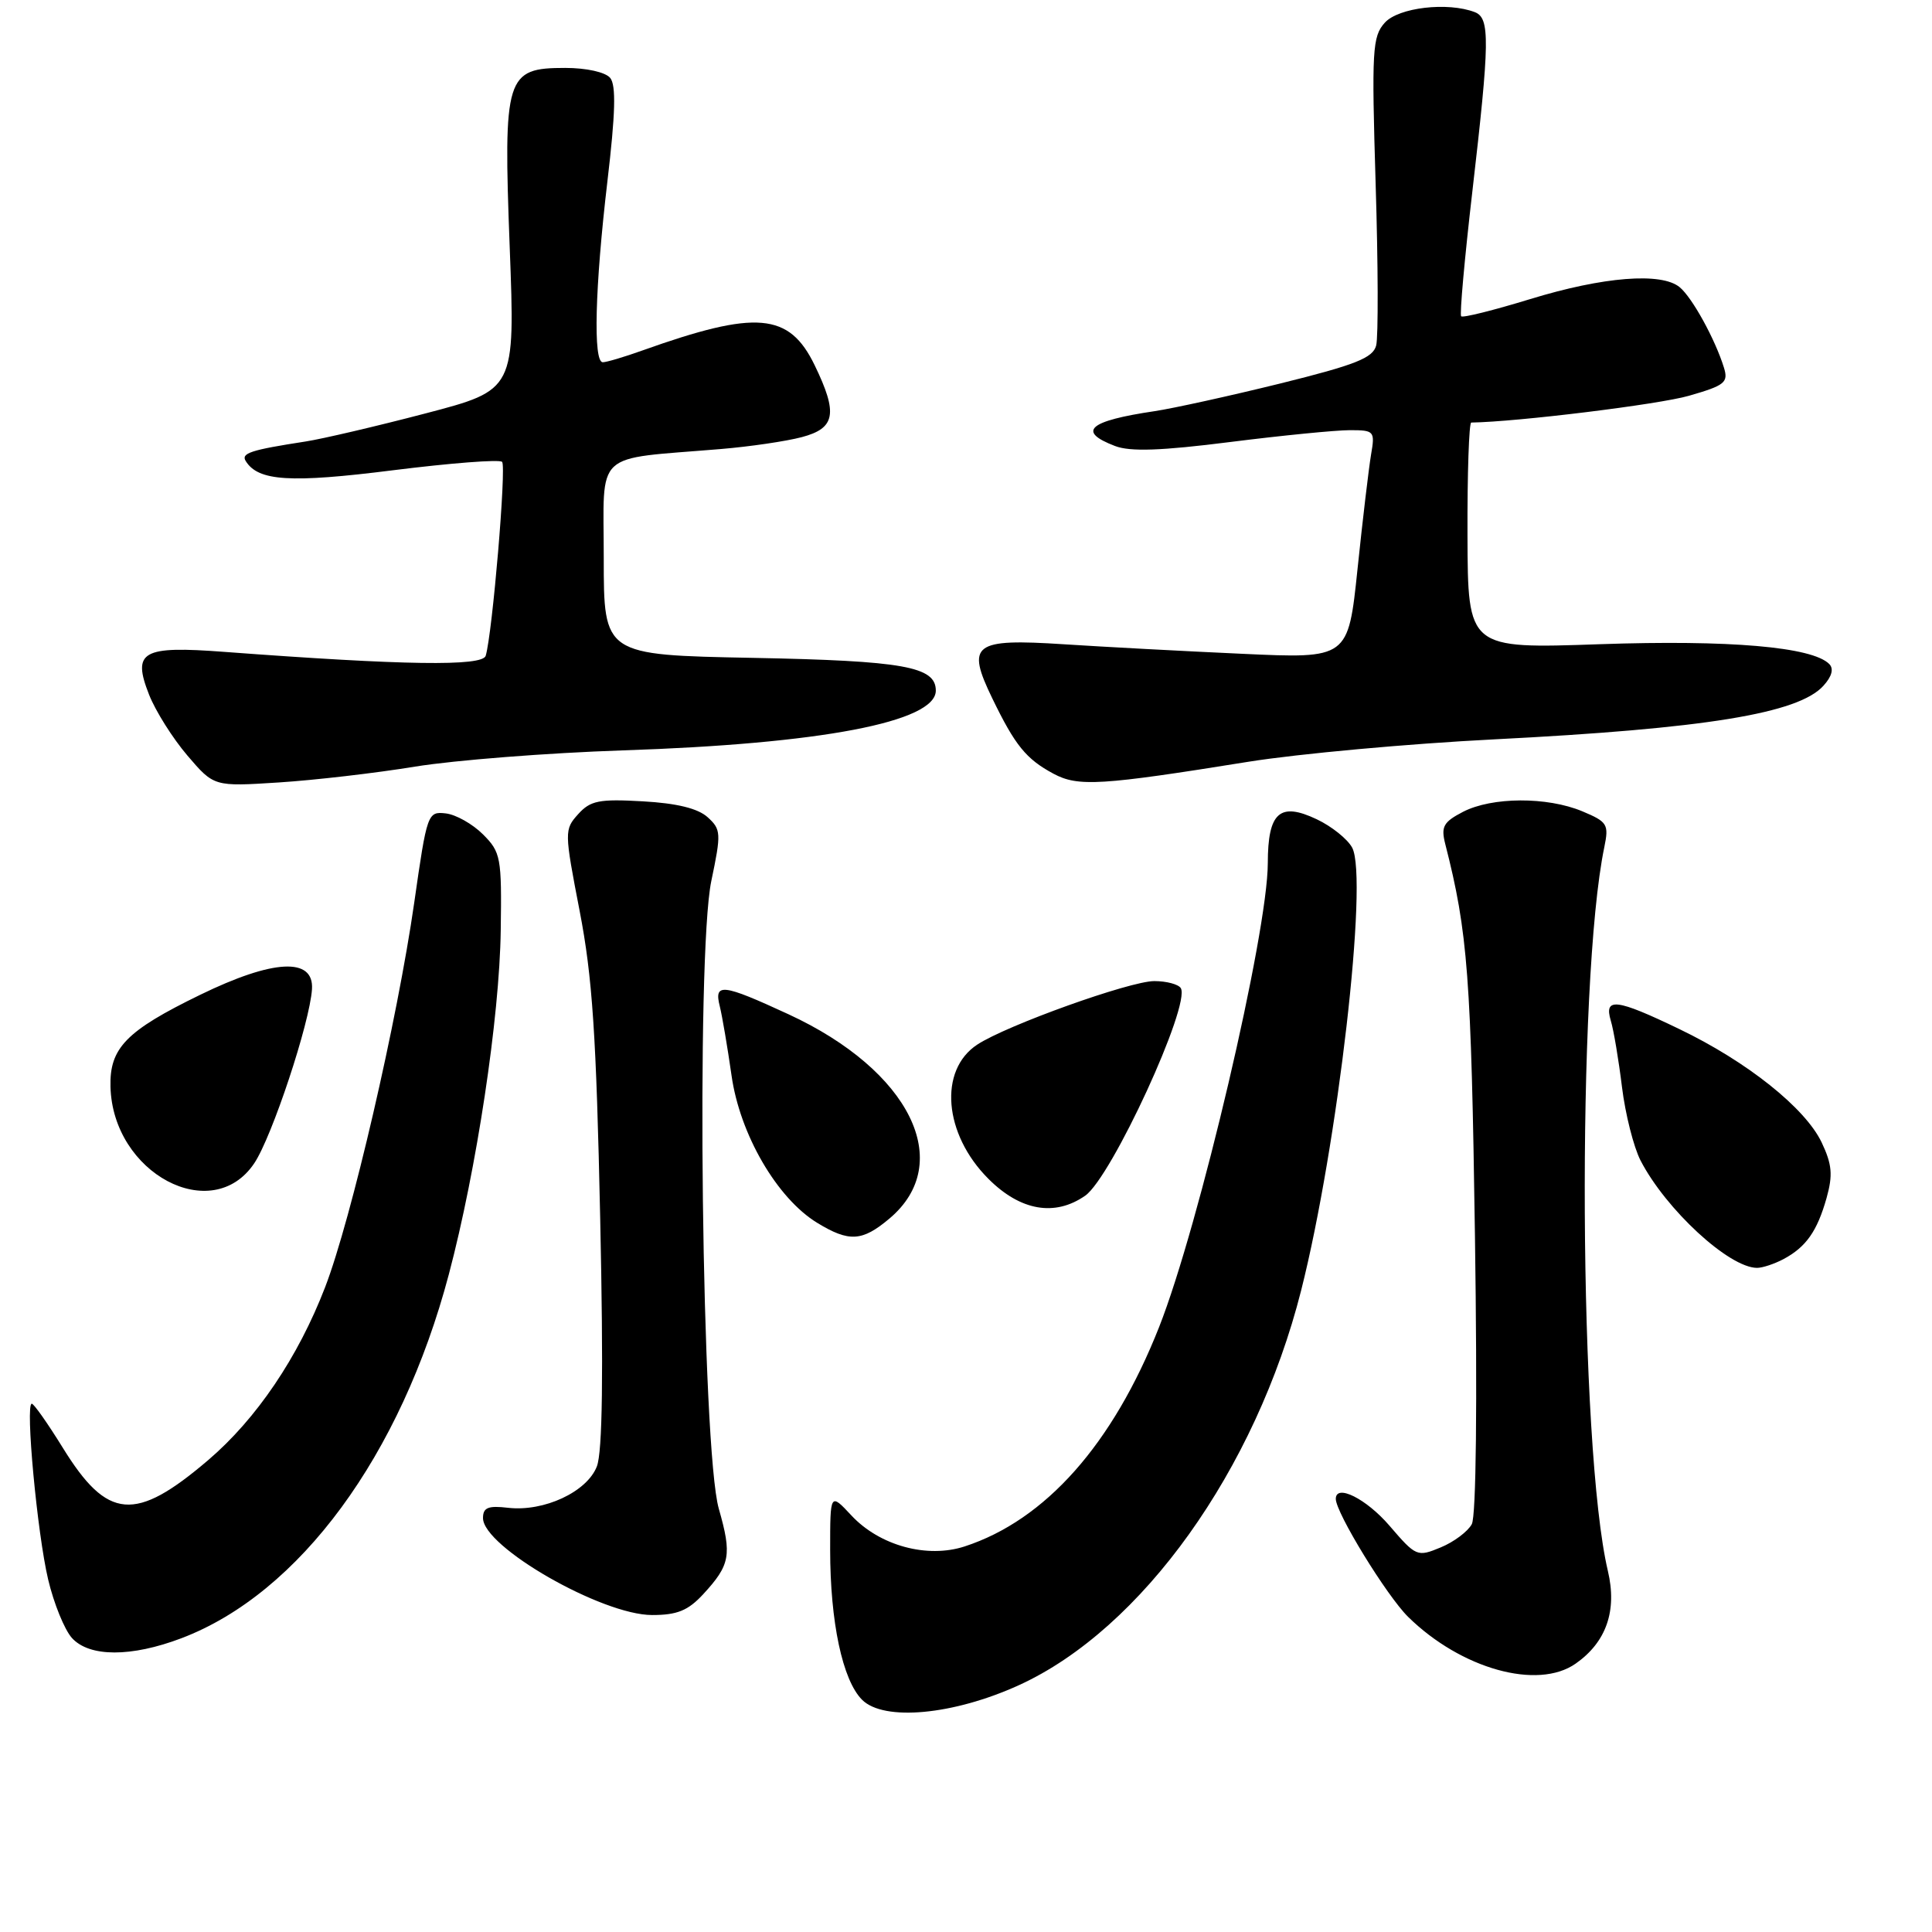 <?xml version="1.0" encoding="UTF-8" standalone="no"?>
<!DOCTYPE svg PUBLIC "-//W3C//DTD SVG 1.1//EN" "http://www.w3.org/Graphics/SVG/1.1/DTD/svg11.dtd" >
<svg xmlns="http://www.w3.org/2000/svg" xmlns:xlink="http://www.w3.org/1999/xlink" version="1.1" viewBox="0 0 256 256">
 <g >
 <path fill="currentColor"
d=" M 135.00 223.30 C 151.30 215.87 166.39 194.77 172.41 170.98 C 177.25 151.84 181.34 116.38 179.17 112.32 C 178.57 111.19 176.45 109.49 174.48 108.56 C 169.57 106.23 168.00 107.64 167.99 114.37 C 167.98 123.66 158.89 162.42 153.58 175.86 C 147.45 191.37 138.53 201.42 127.82 204.91 C 122.85 206.53 116.55 204.81 112.82 200.81 C 110.00 197.79 110.00 197.79 110.00 205.35 C 110.00 214.93 111.64 222.64 114.23 225.23 C 117.11 228.11 126.33 227.25 135.00 223.30 Z  M 208.78 220.44 C 212.85 217.59 214.30 213.42 213.05 208.15 C 209.21 191.89 208.90 129.95 212.58 112.25 C 213.20 109.23 213.00 108.90 209.66 107.50 C 204.99 105.55 197.70 105.59 193.86 107.57 C 191.26 108.92 190.92 109.53 191.50 111.82 C 194.50 123.54 194.94 129.43 195.44 163.84 C 195.76 185.87 195.60 200.89 195.02 201.96 C 194.50 202.93 192.65 204.32 190.90 205.04 C 187.79 206.33 187.63 206.26 184.11 202.16 C 181.04 198.59 177.00 196.57 177.00 198.61 C 177.00 200.45 183.75 211.45 186.58 214.24 C 193.60 221.14 203.74 223.97 208.78 220.44 Z  M 24.05 217.07 C 39.69 211.13 53.11 192.87 59.47 168.87 C 63.15 154.96 66.19 134.85 66.35 123.28 C 66.49 113.61 66.36 112.92 64.00 110.56 C 62.62 109.18 60.40 107.93 59.06 107.78 C 56.67 107.51 56.58 107.76 54.89 119.59 C 52.65 135.22 46.55 161.55 43.08 170.56 C 39.50 179.85 33.99 188.00 27.60 193.46 C 17.90 201.74 14.24 201.43 8.31 191.82 C 6.33 188.62 4.49 186.00 4.21 186.00 C 3.33 186.00 4.94 203.23 6.38 209.29 C 7.13 212.47 8.55 215.95 9.53 217.04 C 11.84 219.59 17.39 219.60 24.05 217.07 Z  M 93.17 211.25 C 96.76 207.36 97.00 206.05 95.25 199.93 C 92.99 192.05 92.21 126.55 94.25 116.75 C 95.58 110.40 95.55 109.90 93.76 108.28 C 92.48 107.12 89.67 106.43 85.17 106.18 C 79.39 105.85 78.23 106.08 76.61 107.88 C 74.77 109.92 74.77 110.18 76.81 120.73 C 78.50 129.48 79.01 137.13 79.53 161.50 C 79.97 182.00 79.83 192.39 79.09 194.30 C 77.79 197.68 72.08 200.34 67.32 199.79 C 64.68 199.48 64.00 199.76 64.00 201.15 C 64.00 204.97 79.75 214.00 86.41 214.00 C 89.73 214.00 91.17 213.41 93.17 211.25 Z  M 236.32 166.84 C 239.31 165.24 240.78 163.16 242.03 158.74 C 242.88 155.69 242.76 154.30 241.38 151.38 C 239.21 146.82 231.50 140.67 222.53 136.36 C 214.17 132.33 212.51 132.13 213.44 135.25 C 213.82 136.49 214.48 140.44 214.92 144.03 C 215.36 147.62 216.47 152.00 217.38 153.77 C 220.74 160.27 229.11 167.99 232.82 168.00 C 233.54 168.00 235.11 167.48 236.32 166.84 Z  M 117.85 161.47 C 126.63 154.09 120.59 141.84 104.49 134.40 C 95.68 130.33 94.58 130.21 95.38 133.36 C 95.70 134.66 96.40 138.77 96.93 142.49 C 98.03 150.31 102.96 158.78 108.28 162.03 C 112.51 164.61 114.24 164.51 117.85 161.47 Z  M 143.80 158.43 C 147.29 155.98 157.81 133.13 156.46 130.93 C 156.14 130.42 154.56 130.00 152.95 130.00 C 149.72 130.00 133.40 135.85 129.50 138.41 C 124.34 141.79 125.04 150.28 130.97 156.20 C 135.21 160.45 139.78 161.24 143.80 158.43 Z  M 33.69 154.14 C 36.04 150.64 41.05 135.53 41.34 131.07 C 41.61 126.82 36.20 127.10 26.50 131.83 C 16.72 136.59 14.50 138.87 14.64 144.01 C 14.94 155.47 28.10 162.47 33.69 154.14 Z  M 55.00 101.58 C 60.23 100.73 72.60 99.76 82.50 99.43 C 108.74 98.57 124.00 95.66 124.00 91.51 C 124.00 88.32 119.74 87.56 99.75 87.17 C 80.00 86.79 80.00 86.79 80.00 73.96 C 80.00 59.47 78.44 60.93 95.50 59.50 C 99.35 59.18 104.19 58.47 106.25 57.92 C 110.70 56.74 111.05 54.80 107.95 48.40 C 104.57 41.42 100.23 41.05 85.12 46.44 C 82.72 47.30 80.36 48.00 79.87 48.00 C 78.58 48.00 78.83 38.11 80.48 24.07 C 81.55 15.02 81.65 11.28 80.85 10.32 C 80.22 9.56 77.70 9.00 74.90 9.00 C 67.01 9.00 66.68 10.06 67.54 32.79 C 68.26 51.67 68.26 51.67 56.38 54.78 C 49.85 56.49 42.70 58.16 40.50 58.50 C 33.23 59.62 31.91 60.05 32.56 61.09 C 34.21 63.76 38.46 64.03 52.09 62.31 C 59.69 61.36 66.19 60.85 66.53 61.20 C 67.12 61.78 65.25 83.88 64.36 86.89 C 63.94 88.32 53.52 88.16 29.77 86.38 C 18.81 85.55 17.49 86.29 19.75 92.04 C 20.60 94.21 22.89 97.84 24.83 100.11 C 28.35 104.23 28.35 104.23 36.93 103.68 C 41.64 103.38 49.77 102.44 55.00 101.58 Z  M 165.47 100.93 C 172.05 99.88 186.68 98.54 197.97 97.97 C 225.95 96.55 238.30 94.54 241.61 90.87 C 242.74 89.63 243.01 88.61 242.38 87.98 C 240.11 85.71 229.15 84.77 212.00 85.36 C 194.50 85.97 194.50 85.97 194.45 70.98 C 194.42 62.74 194.65 56.00 194.95 55.99 C 201.05 55.90 219.83 53.59 223.80 52.44 C 228.56 51.07 229.04 50.68 228.43 48.71 C 227.27 44.96 224.23 39.43 222.57 38.06 C 220.15 36.05 212.45 36.66 202.76 39.63 C 197.93 41.11 193.82 42.14 193.61 41.91 C 193.40 41.68 194.06 34.30 195.08 25.50 C 197.41 5.39 197.45 2.39 195.42 1.61 C 191.83 0.23 185.32 0.99 183.50 3.00 C 181.84 4.84 181.74 6.59 182.28 24.38 C 182.61 35.04 182.64 44.66 182.35 45.78 C 181.92 47.43 179.63 48.34 169.66 50.81 C 162.97 52.46 155.47 54.11 153.00 54.48 C 144.23 55.78 142.67 57.16 147.75 59.10 C 149.76 59.87 153.85 59.73 163.00 58.57 C 169.88 57.70 177.01 57.00 178.86 57.00 C 182.10 57.00 182.21 57.12 181.67 60.25 C 181.37 62.04 180.56 68.85 179.88 75.39 C 178.64 87.28 178.64 87.28 164.57 86.63 C 156.83 86.28 146.21 85.71 140.98 85.37 C 128.96 84.59 127.99 85.33 131.49 92.55 C 134.51 98.78 135.96 100.57 139.59 102.52 C 142.85 104.27 145.82 104.09 165.47 100.93 Z "/>
</g>
</svg>